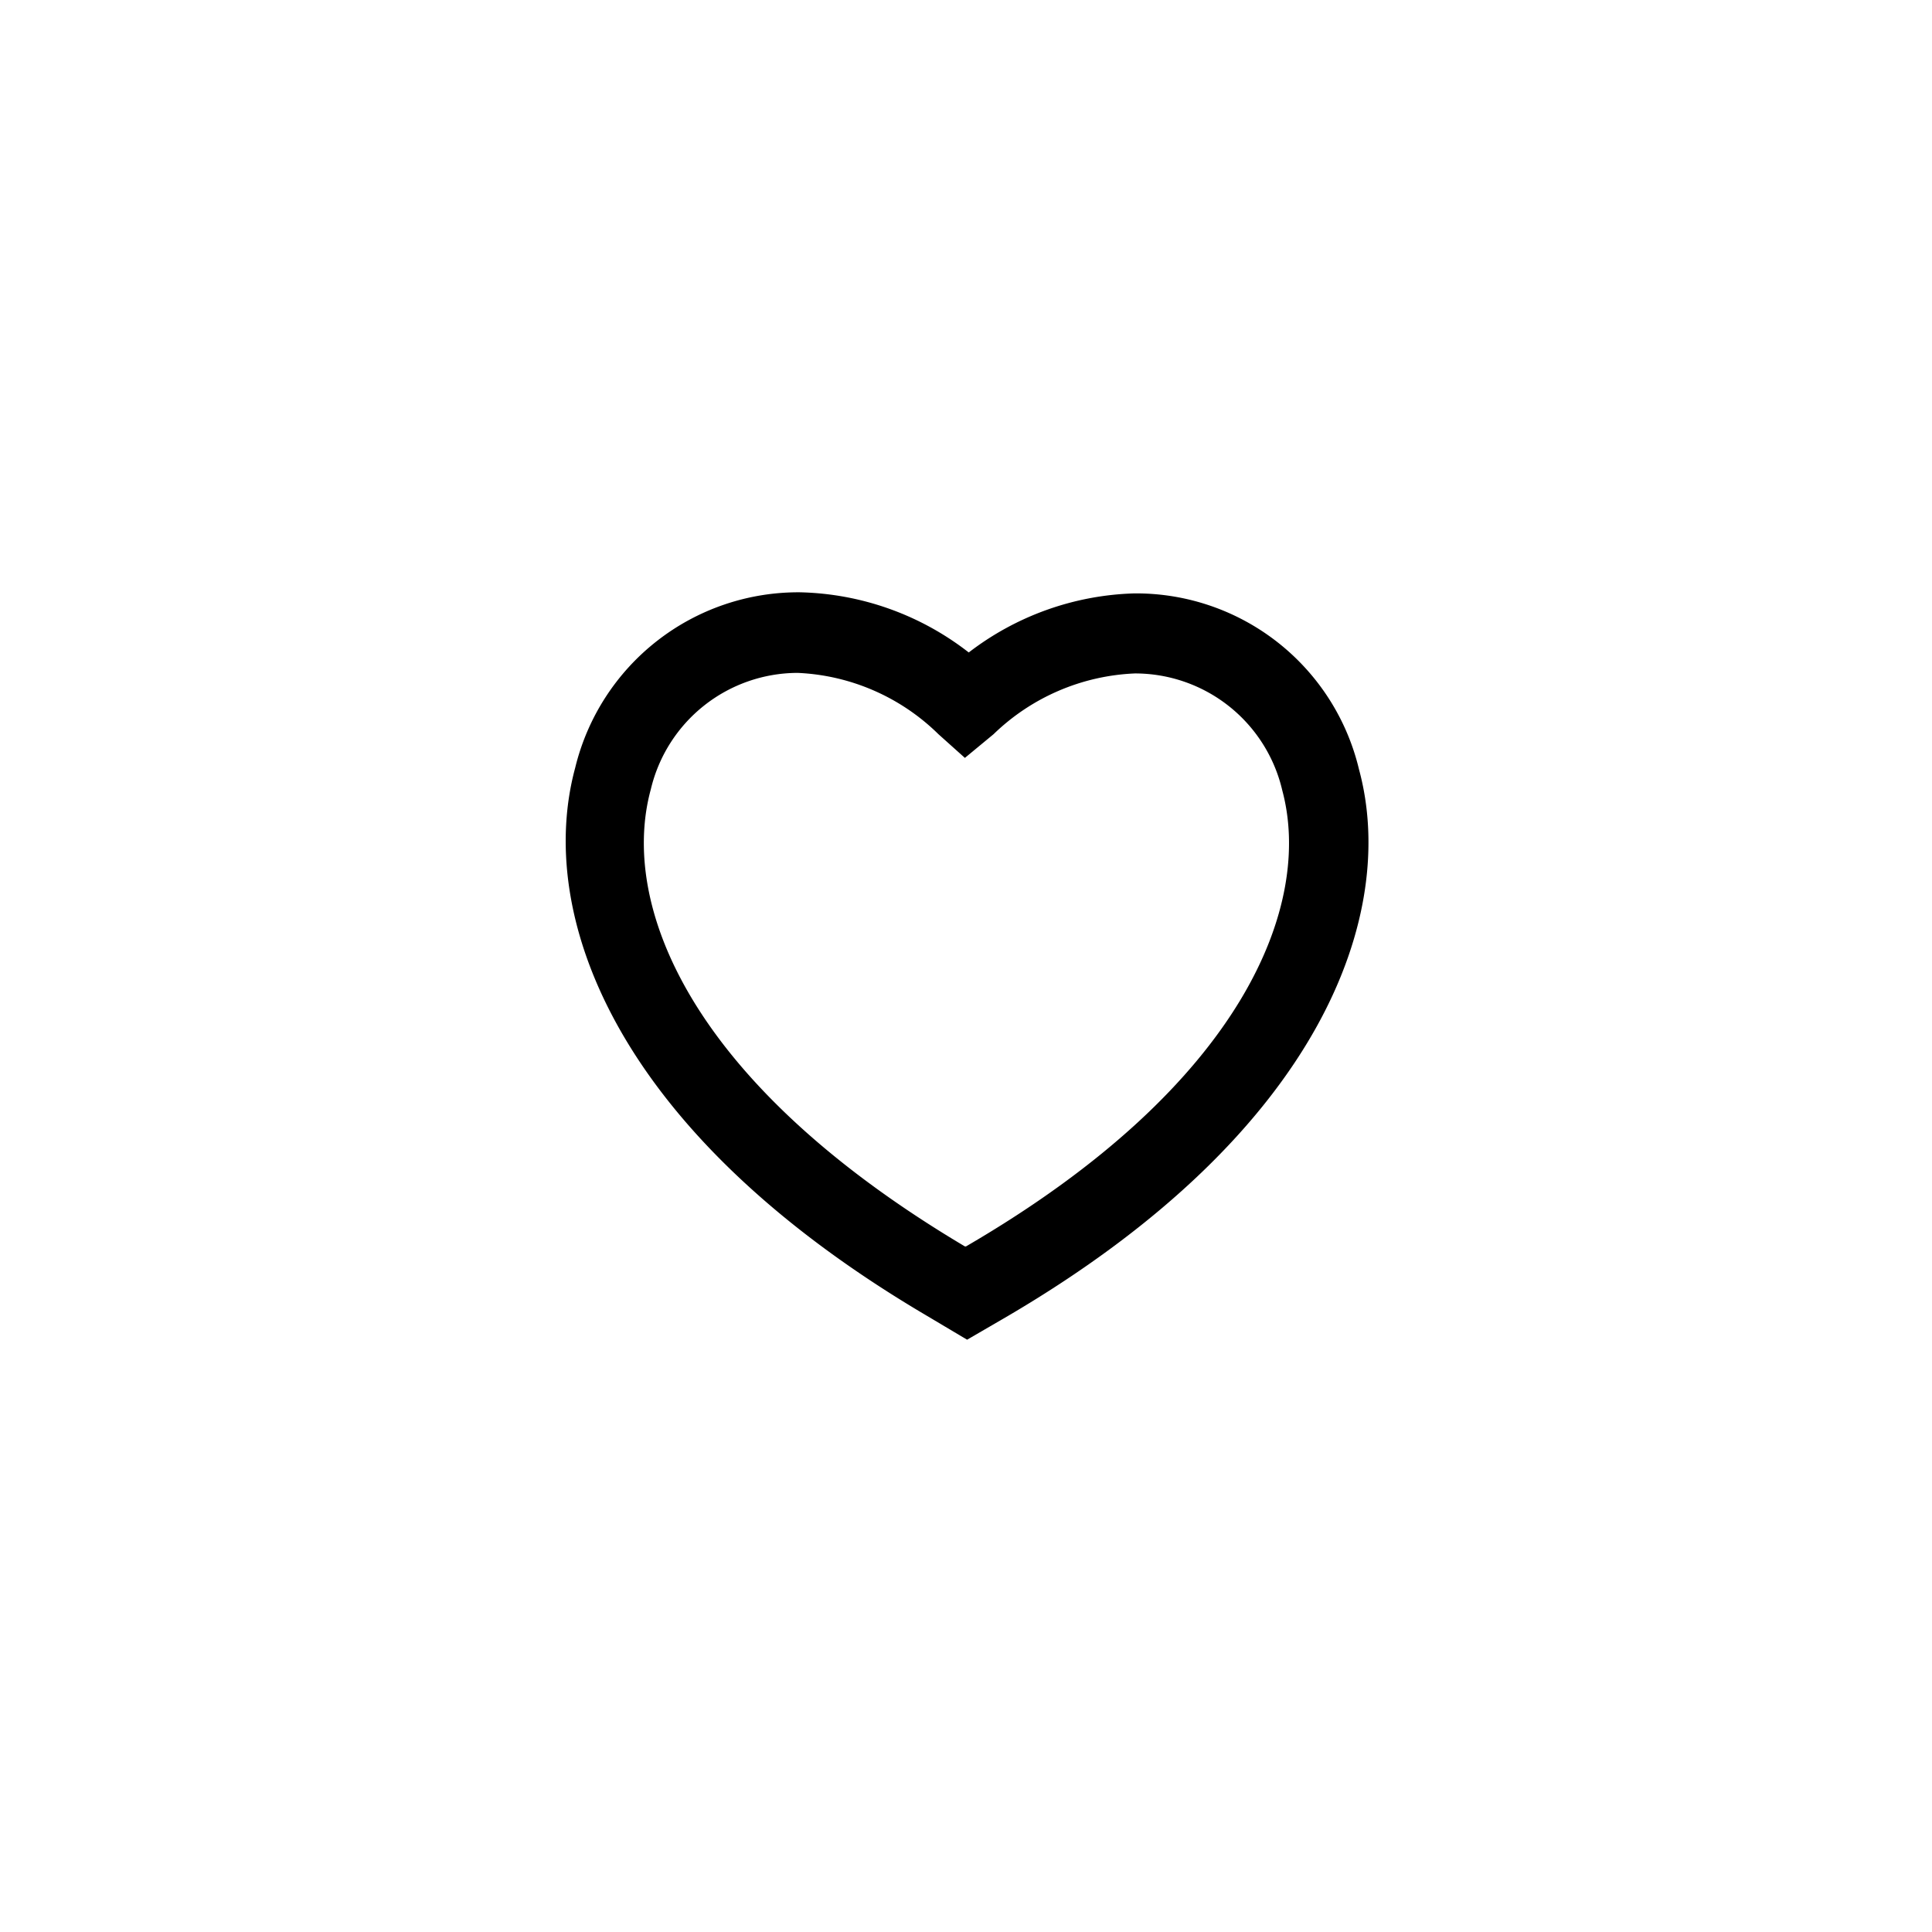 <svg id="Слой_1" data-name="Слой 1" xmlns="http://www.w3.org/2000/svg" viewBox="0 0 35 35"><title>icons</title><path d="M24.62,13.94a4.15,4.15,0,0,0-4.07-3.19,5.16,5.16,0,0,0-3,1.07,5.16,5.16,0,0,0-3.06-1.09,4.16,4.16,0,0,0-4.07,3.18c-.7,2.58.61,6.53,6.36,9.92l.74.44.74-.43C24,20.47,25.32,16.52,24.62,13.94Zm-7.14,8.64h0c-5.05-3-6.25-6.23-5.69-8.28a2.74,2.74,0,0,1,2.66-2.11A3.88,3.88,0,0,1,17,13.3l.48.43L18,13.3a3.91,3.91,0,0,1,2.56-1.1,2.74,2.74,0,0,1,2.67,2.12c.55,2.05-.66,5.31-5.73,8.26Z"/></svg>
